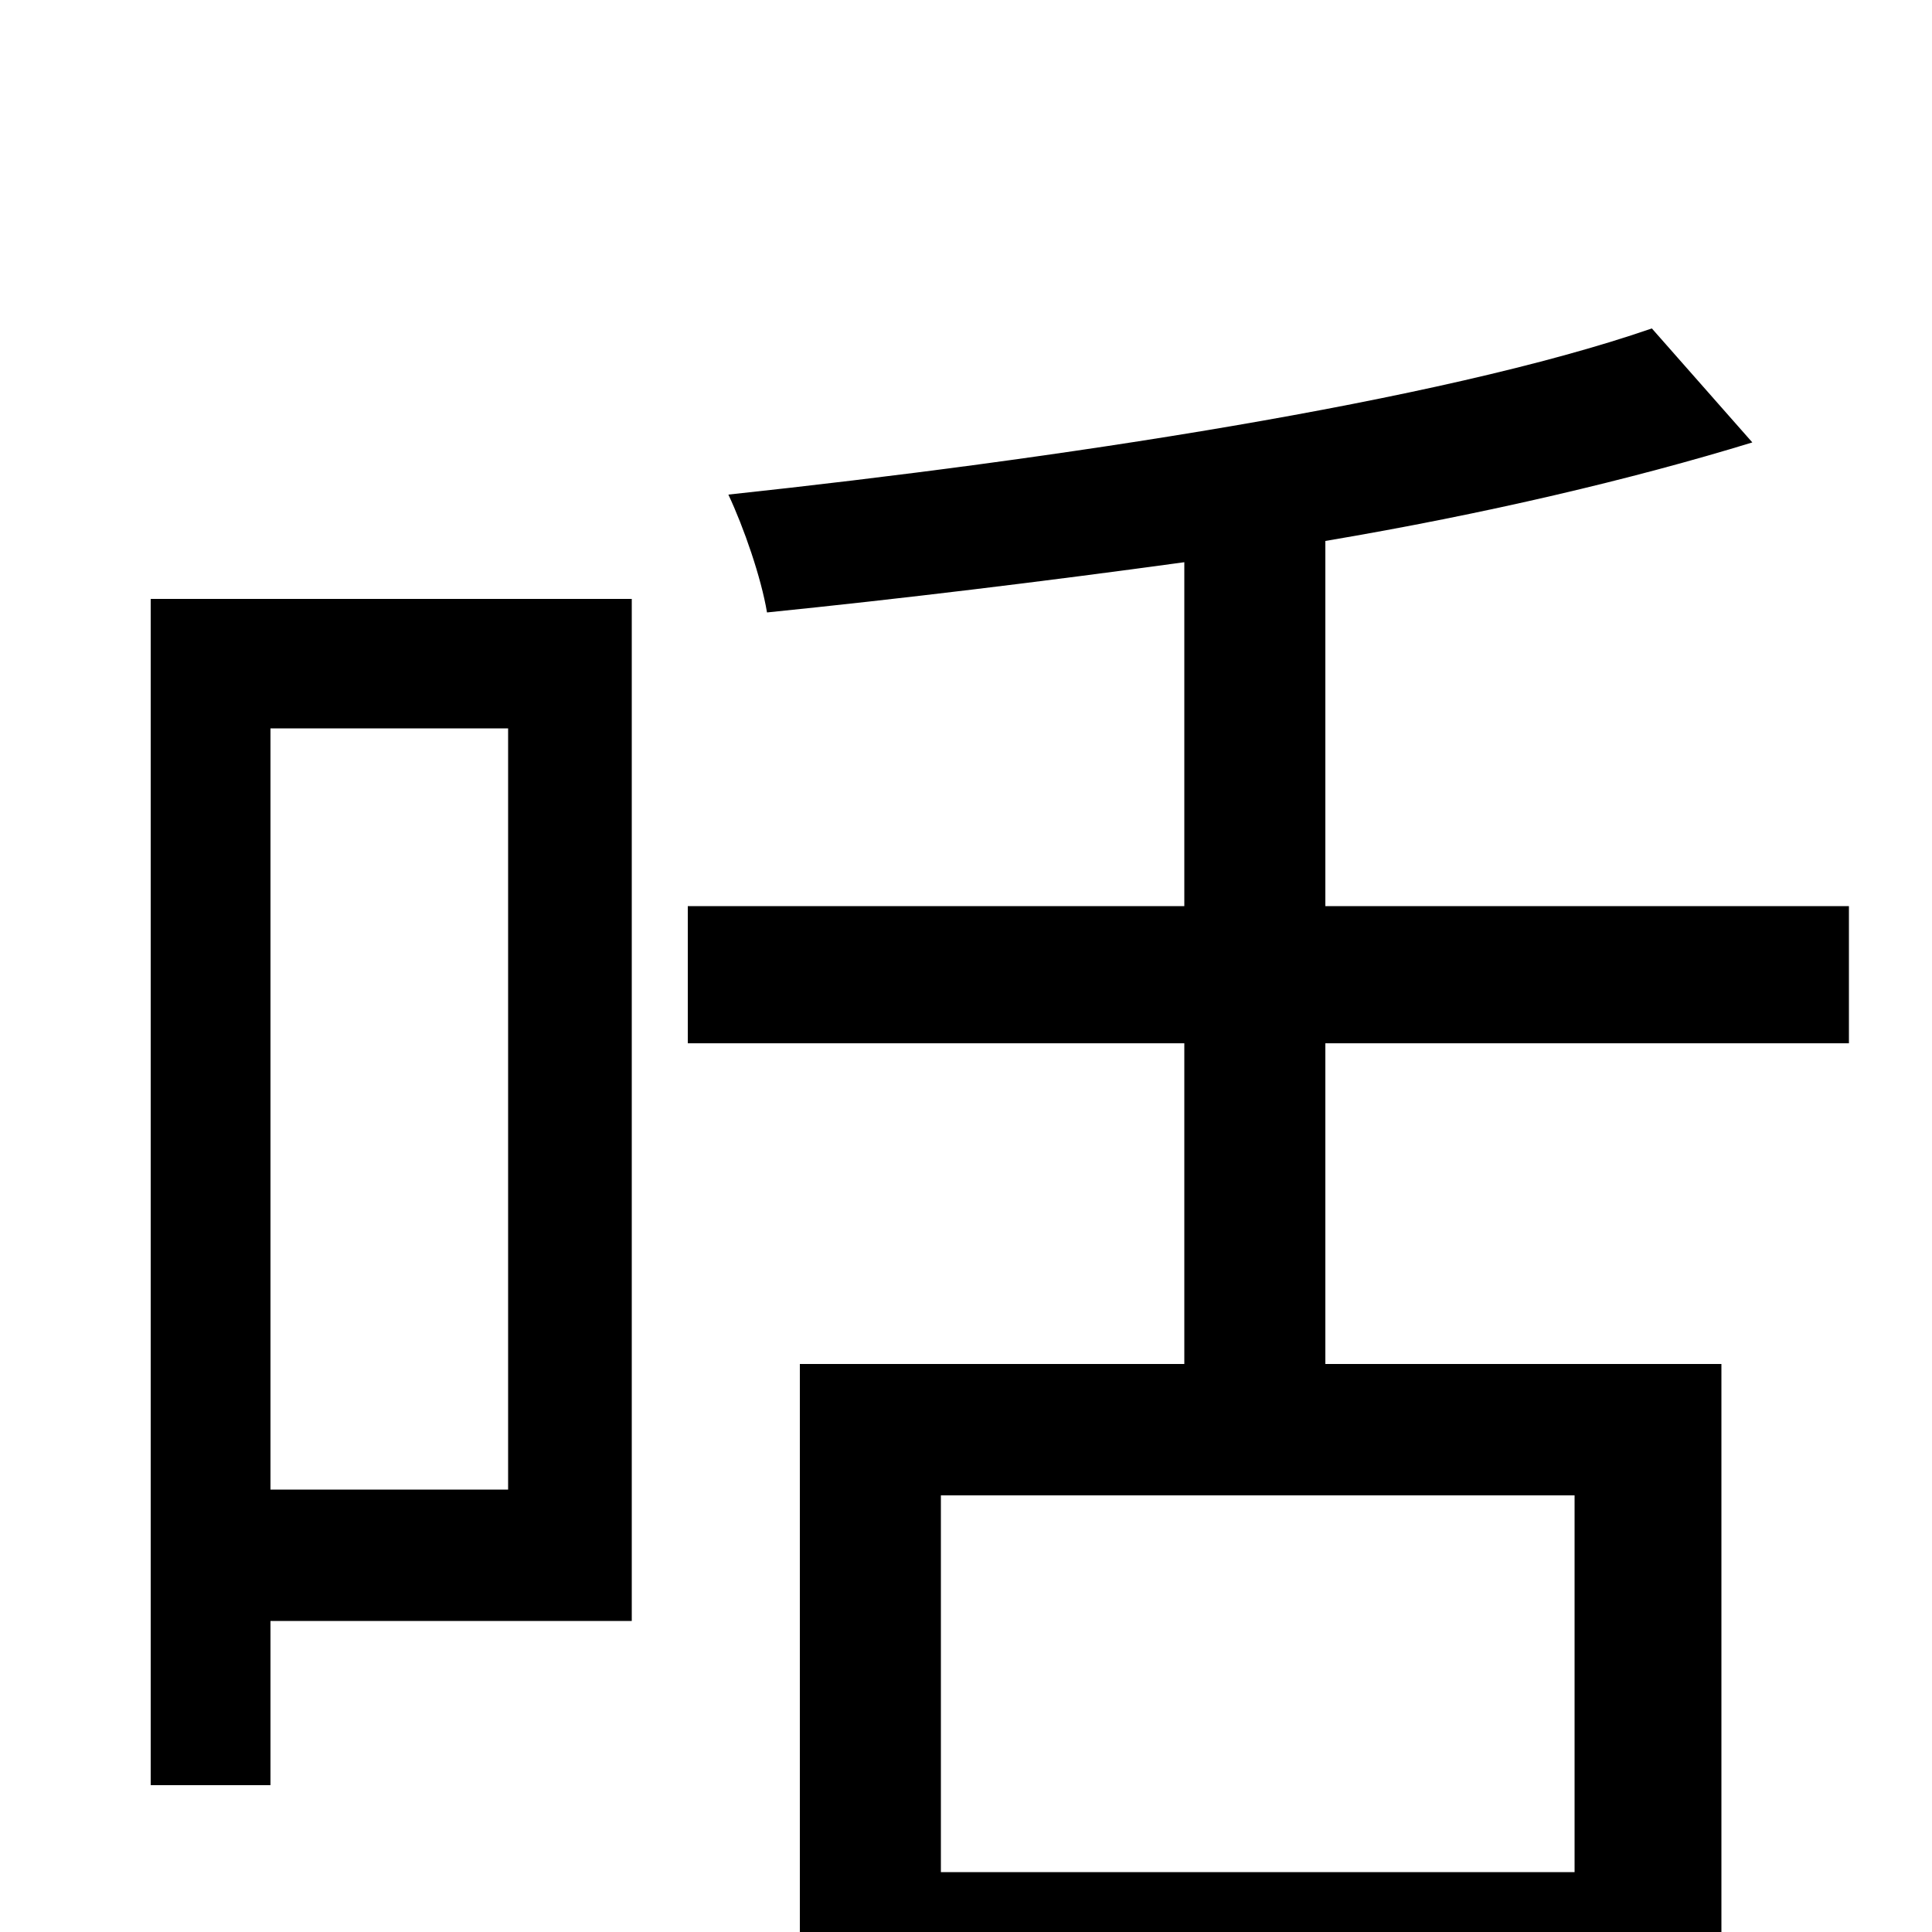 <svg xmlns="http://www.w3.org/2000/svg" viewBox="0 -1000 1000 1000">
	<path fill="#000000" d="M263 -623V-229H140V-623ZM327 -690H78V-76H140V-161H327ZM815 -31H487V-226H815ZM957 -460V-531H686V-720C769 -734 845 -752 907 -771L855 -830C745 -792 545 -762 377 -744C385 -727 394 -701 397 -683C466 -690 540 -699 613 -709V-531H356V-460H613V-294H414V77H487V37H815V73H891V-294H686V-460Z"/>
</svg>